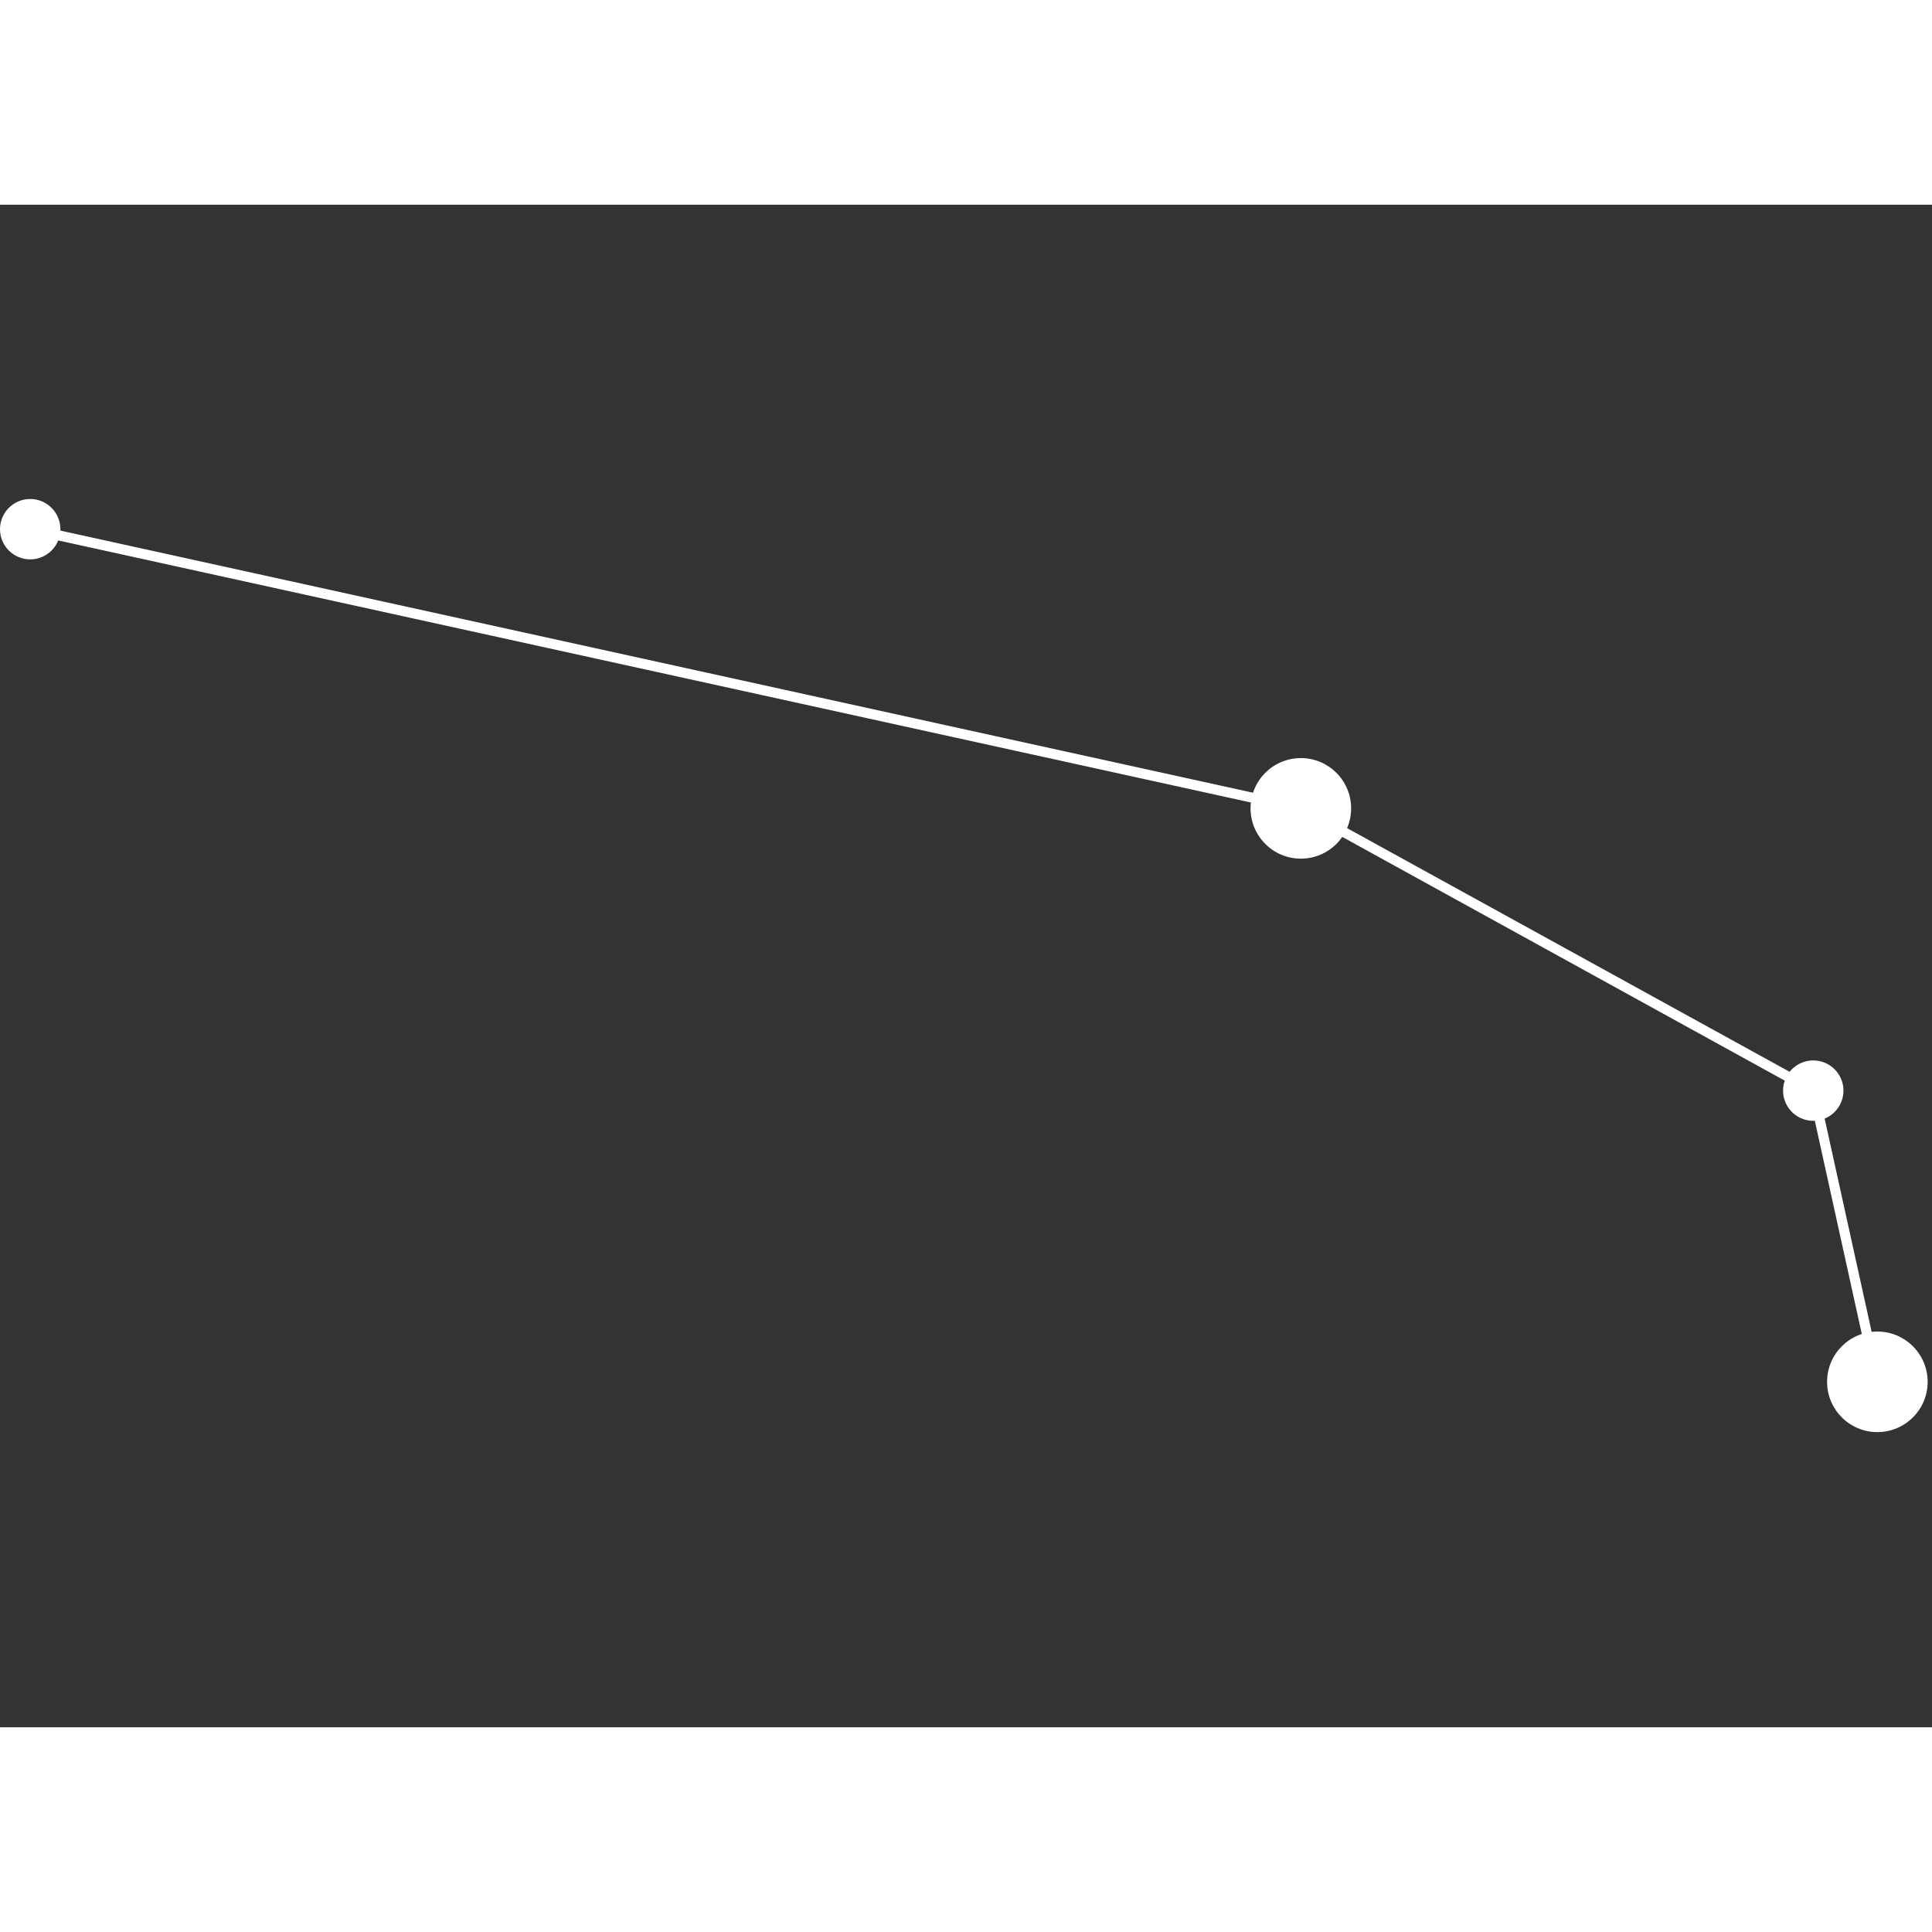 <svg fill="#fff" width="500" height="500" data-v-47467140="" viewBox="0 0 151 119" version="1.1" xmlns="http://www.w3.org/2000/svg" xmlns:xlink="http://www.w3.org/1999/xlink" class=""><rect x="0" y="0" width="151" height="119" fill="#333333" stroke="none"/><title data-v-47467140="">Artboard</title><g data-v-47467140="" id="Artboard" stroke="none" stroke-width="1" fill="none" fill-rule="evenodd"><g data-v-47467140="" id="Aries" transform="translate(0, 23)" fill="#fff" fill-rule="nonzero"><circle data-v-47467140="" id="Oval" cx="2.36" cy="2.36" r="2.36"></circle><path data-v-47467140="" d="M144.08,46.24 C144.08,47.195 143.504,48.057 142.621,48.421 C141.738,48.786 140.722,48.582 140.048,47.905 C139.374,47.228 139.174,46.211 139.543,45.33 C139.911,44.448 140.775,43.876 141.73,43.88 C143.029,43.886 144.08,44.941 144.08,46.24 Z" id="Path"></path><path data-v-47467140="" d="M105.6,24.18 C105.6,26.35 103.84,28.11 101.67,28.11 C99.5,28.11 97.74,26.35 97.74,24.18 C97.74,22.01 99.5,20.25 101.67,20.25 C103.84,20.25 105.6,22.01 105.6,24.18 L105.6,24.18 Z" id="Path"></path><path data-v-47467140="" d="M150.66,69 C150.66,71.17 148.9,72.93 146.73,72.93 C144.56,72.93 142.8,71.17 142.8,69 C142.8,66.83 144.56,65.07 146.73,65.07 C148.9,65.07 150.66,66.83 150.66,69 Z" id="Path"></path><polygon data-v-47467140="" id="Path" points="146.35 69.06 141.38 46.5 101.53 24.55 2.27 2.74 2.44 1.97 101.81 23.81 101.86 23.84 142.07 45.98 147.12 68.89"></polygon></g></g></svg>